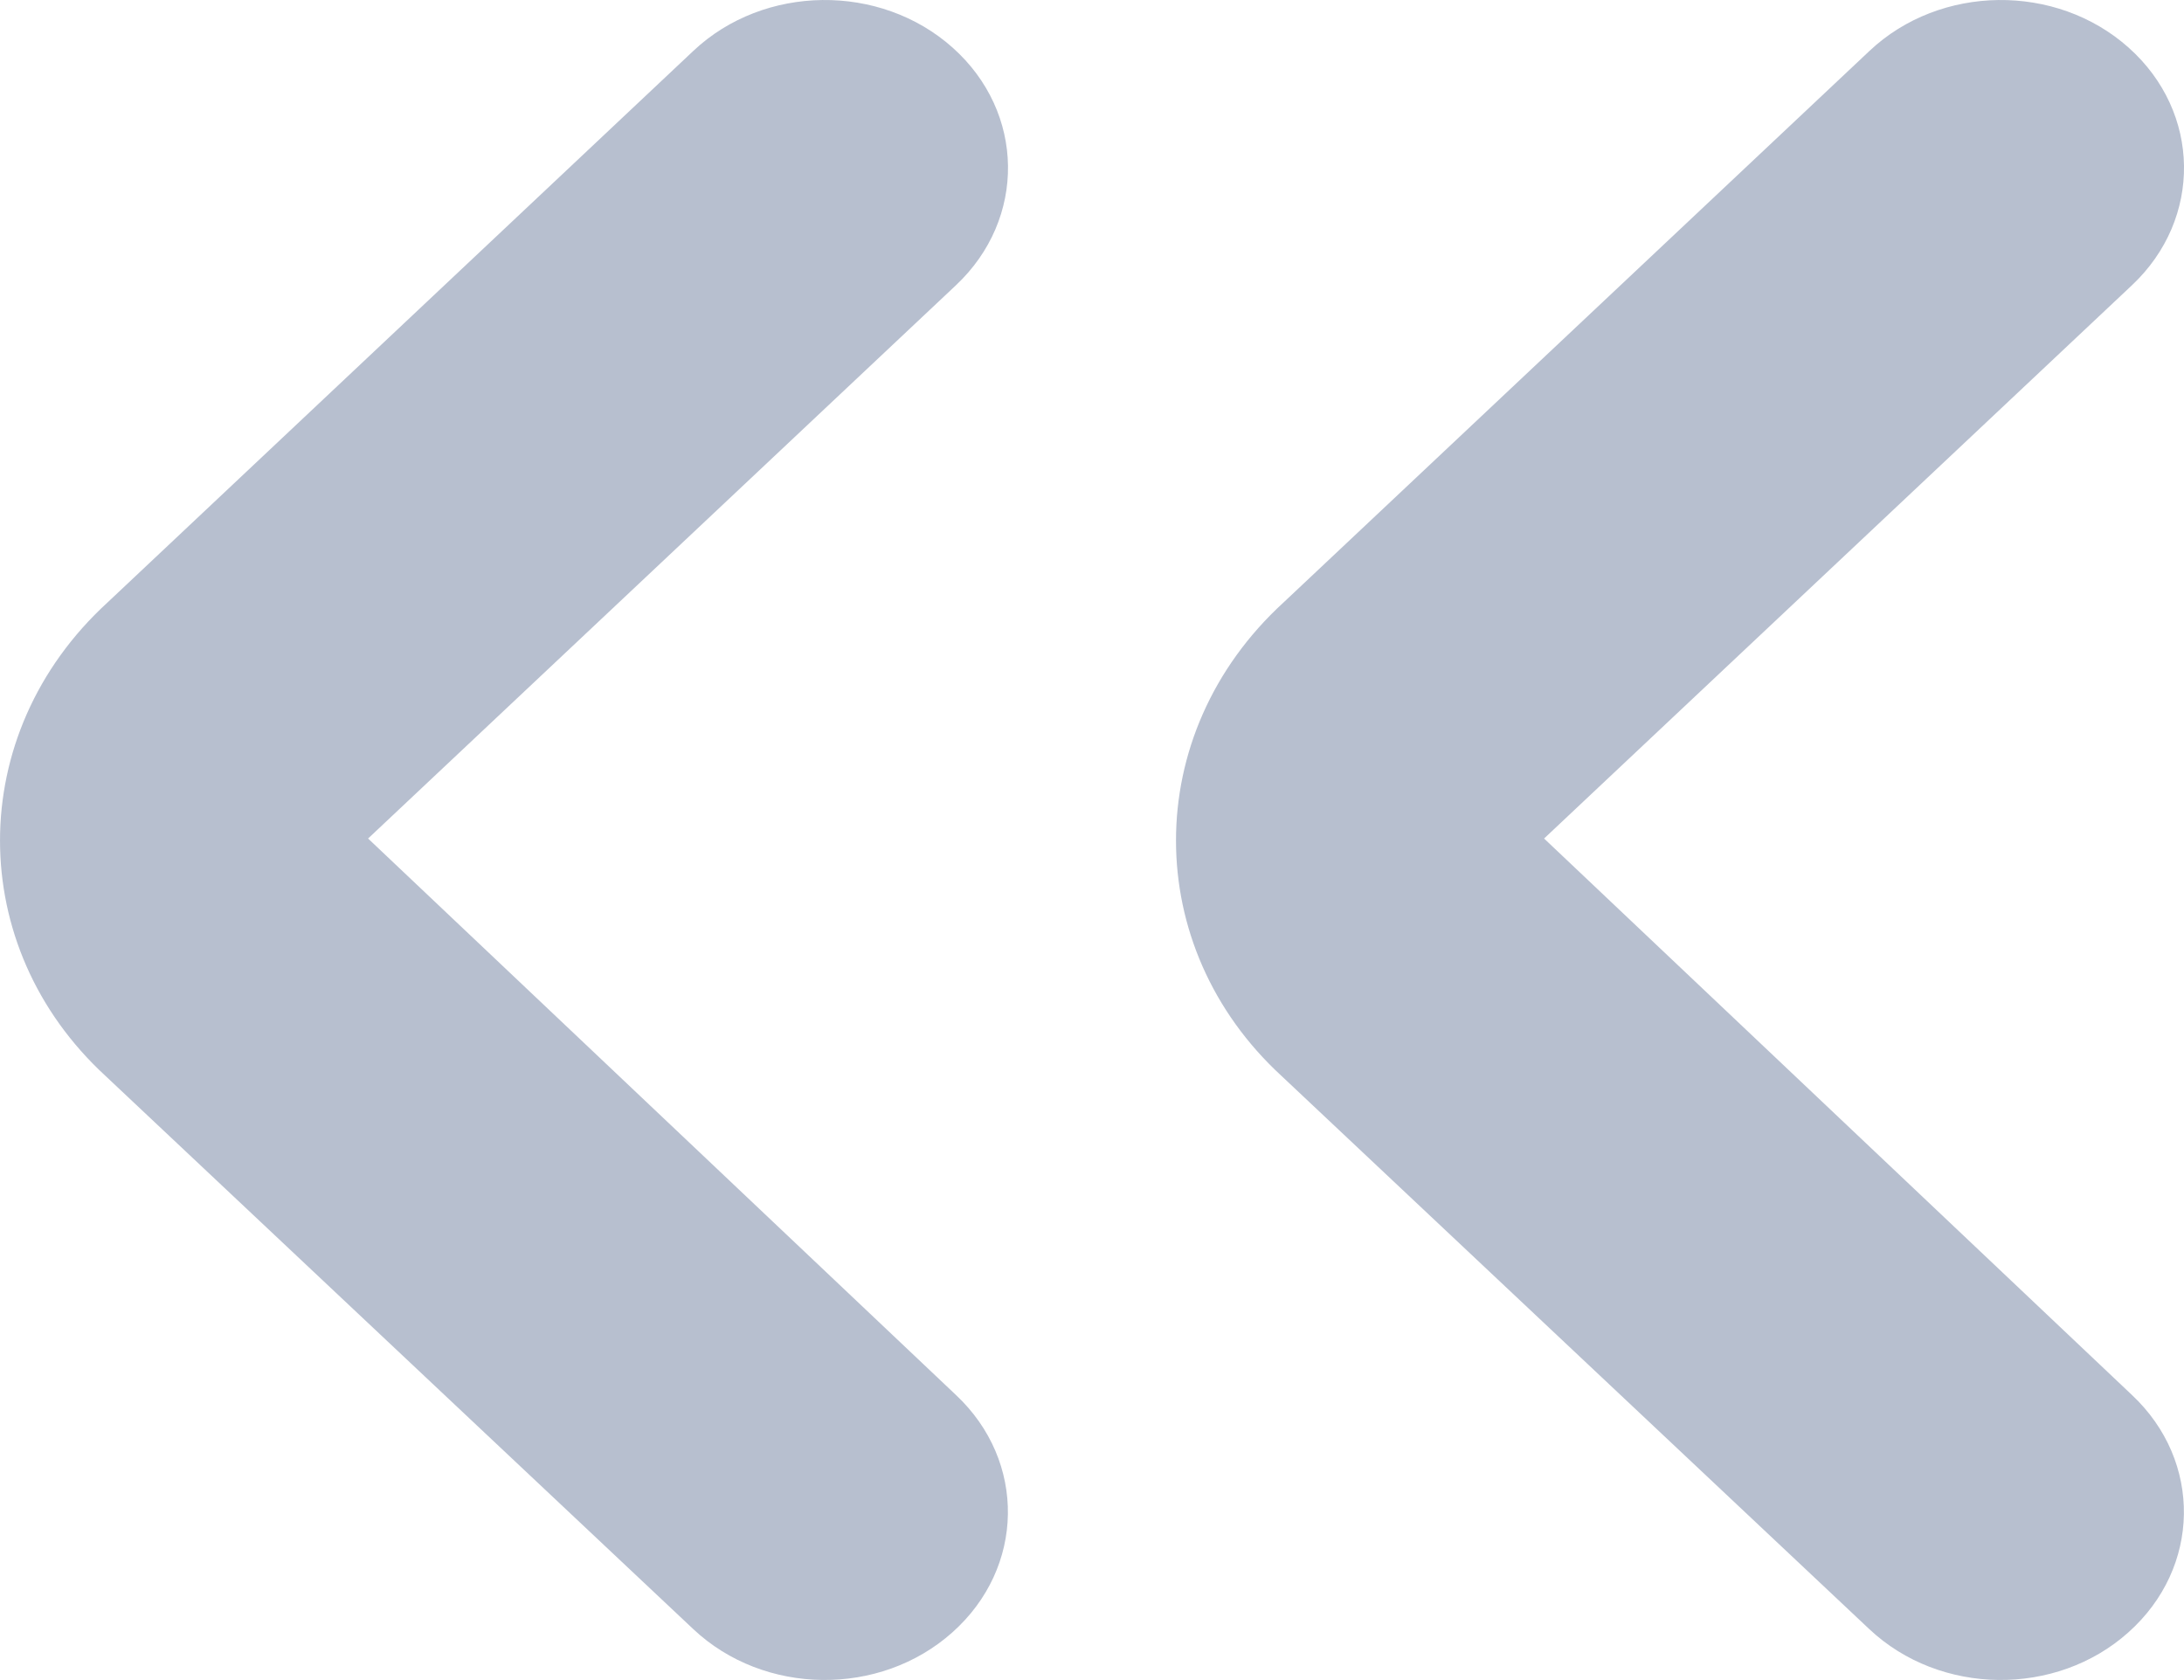 <svg width="13" height="10" viewBox="0 0 13 10" fill="none" xmlns="http://www.w3.org/2000/svg">
<path d="M5.671 0.284C5.239 -0.102 4.548 -0.093 4.128 0.302L0.64 3.586C0.213 3.977 7.24792e-05 4.49 7.24792e-05 5.003C7.24792e-05 5.513 0.21 6.02 0.629 6.405L4.127 9.697C4.548 10.093 5.238 10.101 5.669 9.716C6.101 9.331 6.111 8.698 5.69 8.303L2.191 4.991L5.69 1.698C6.111 1.302 6.102 0.669 5.671 0.284Z" fill="#B7BFCF"/>
<path d="M12.671 0.284C12.239 -0.102 11.549 -0.093 11.129 0.302L7.64 3.586C7.213 3.977 7 4.49 7 5.003C7 5.513 7.21 6.02 7.629 6.405L11.127 9.697C11.548 10.093 12.239 10.101 12.669 9.716C13.101 9.331 13.111 8.698 12.69 8.303L9.191 4.991L12.69 1.698C13.111 1.302 13.102 0.669 12.671 0.284Z" fill="#B7BFCF"/>
</svg>
